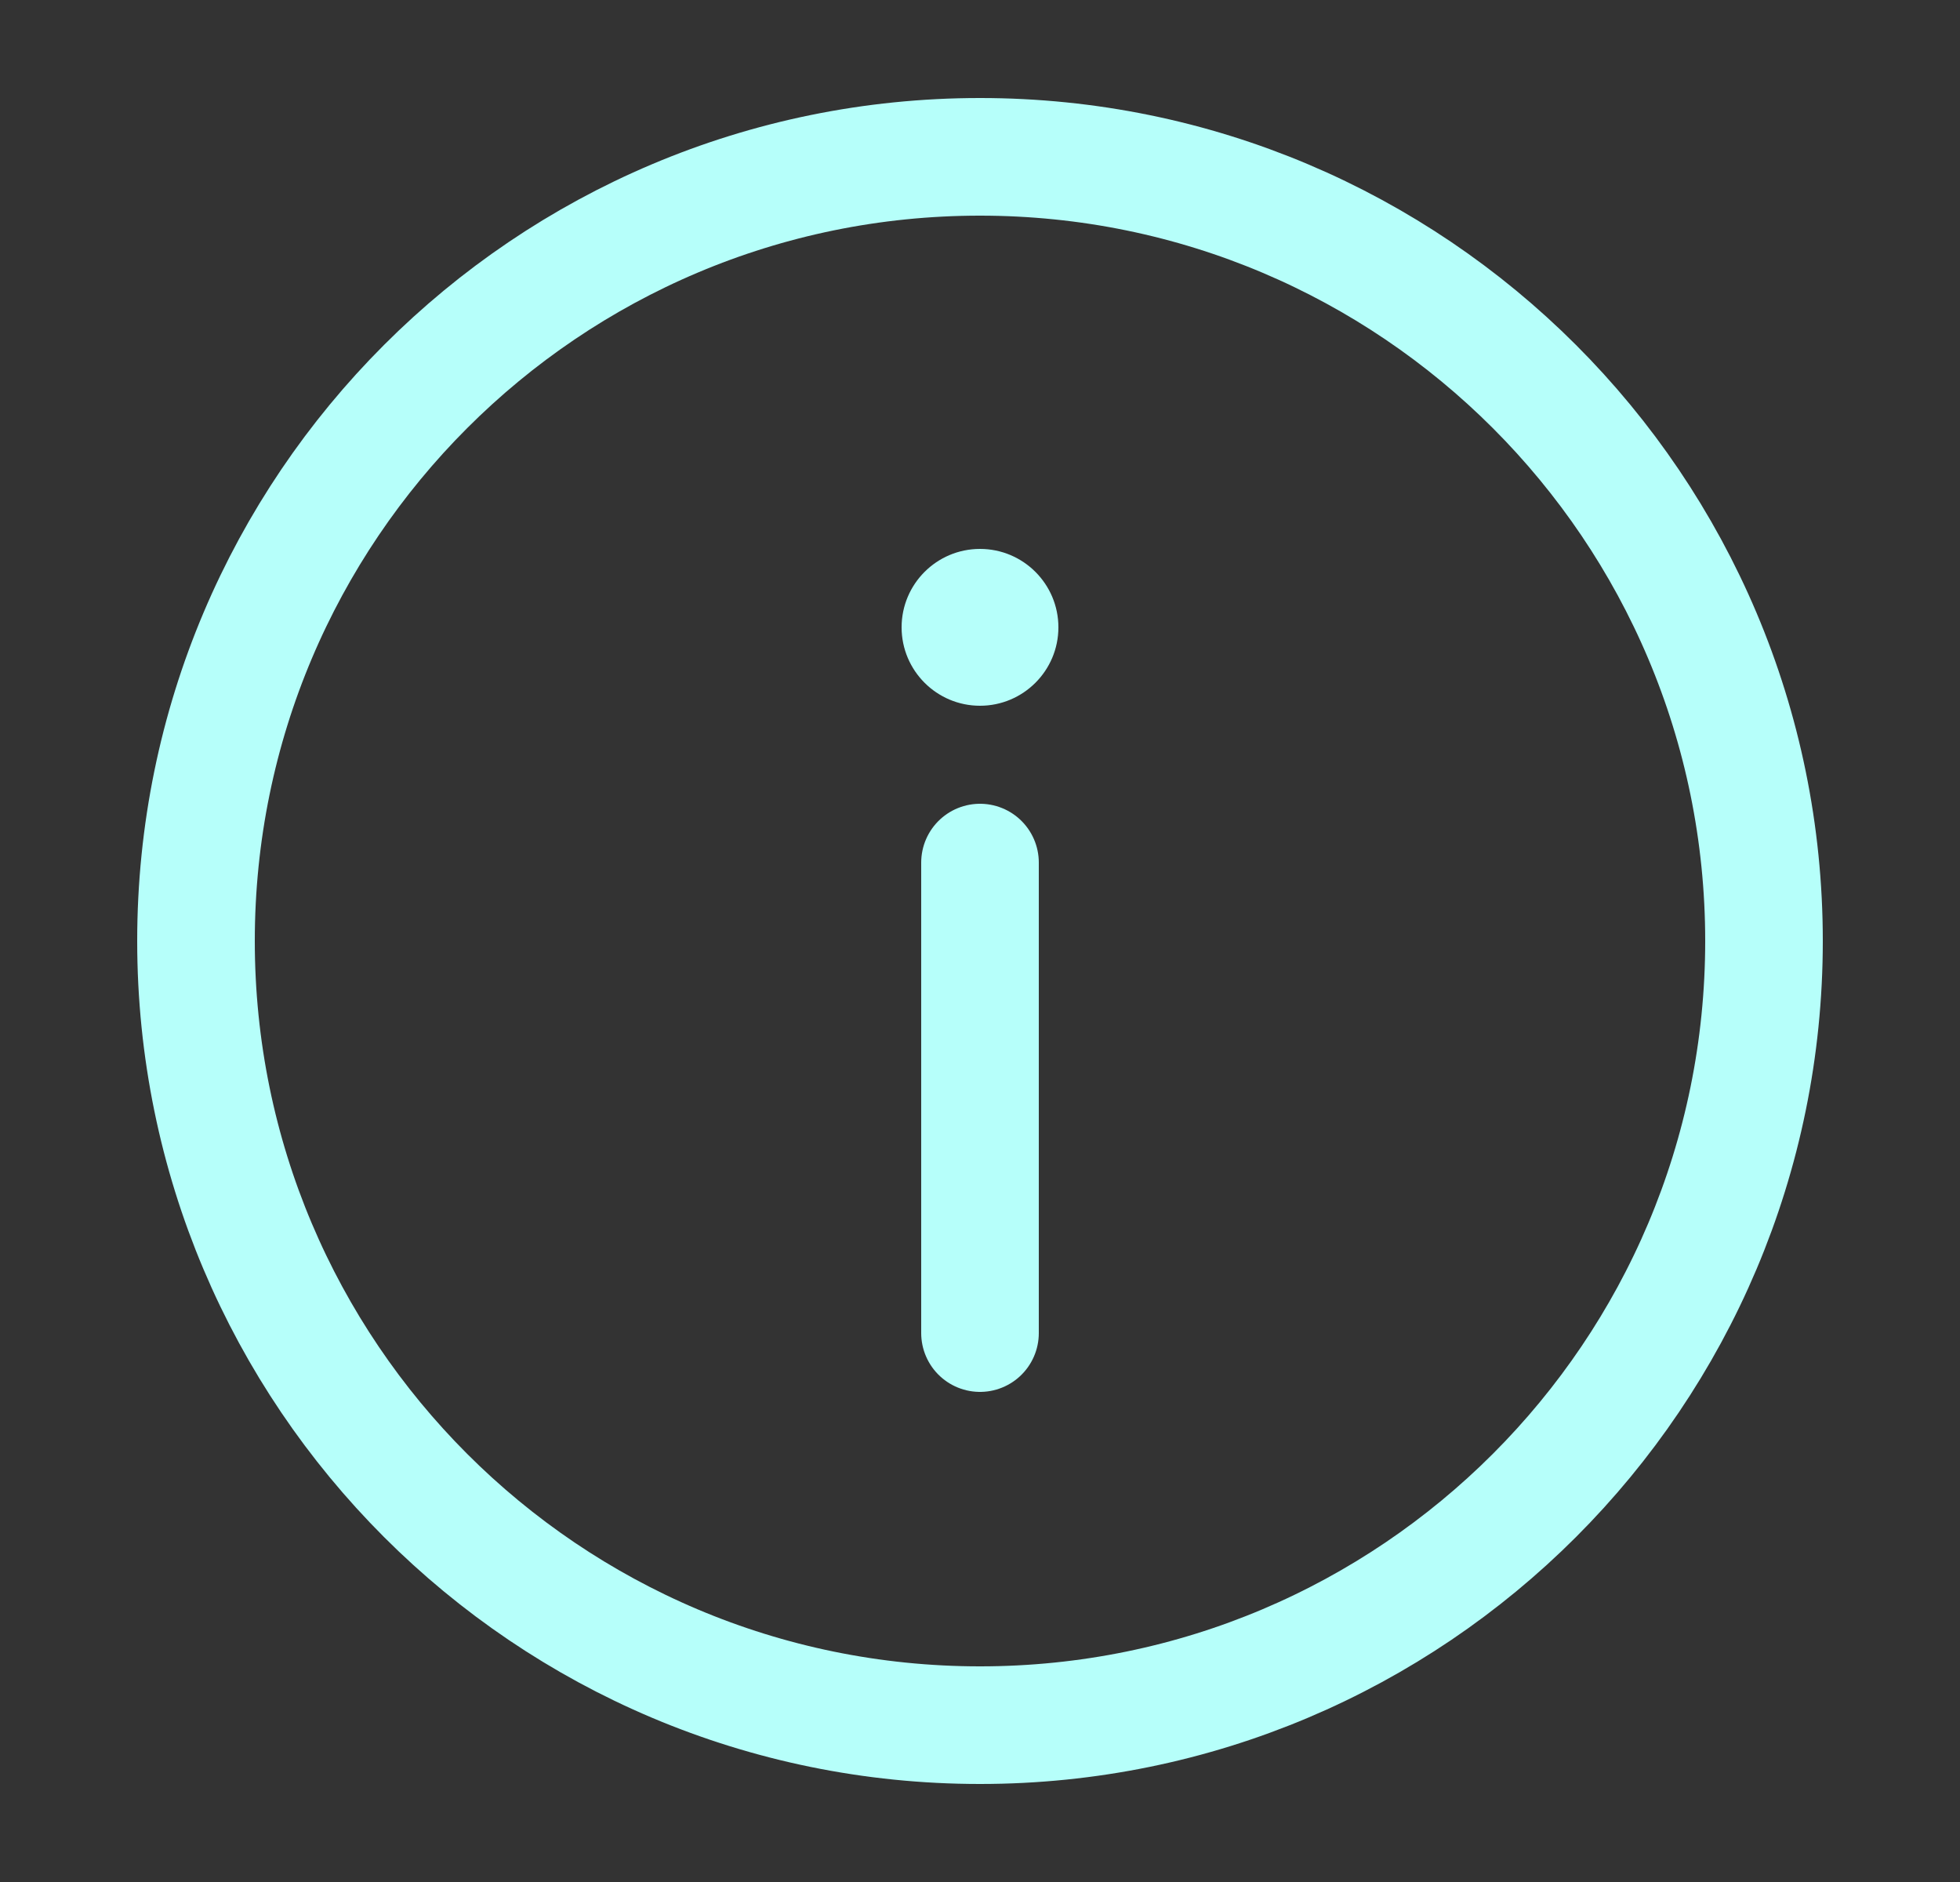 <svg width="25" height="24" viewBox="0 0 25 24" fill="none" xmlns="http://www.w3.org/2000/svg">
<rect x="0" y="0" width="25" height="24" fill="#333333" stroke="none"/>
<g id="solar:info-circle-linear">
<g id="Group">
<path id="Vector" d="M12.5 22C18.023 22 22.5 17.523 22.5 12C22.5 6.477 18.023 2 12.5 2C6.977 2 2.5 6.477 2.5 12C2.5 17.523 6.977 22 12.5 22Z" stroke="#B6FFFA" stroke-width="1.5"/>
<path id="Vector_2" d="M12.5 17V11" stroke="#B6FFFA" stroke-width="1.5" stroke-linecap="round"/>
<path id="Vector_3" d="M12.5 7C13.052 7 13.5 7.448 13.5 8C13.5 8.552 13.052 9 12.5 9C11.948 9 11.5 8.552 11.5 8C11.5 7.448 11.948 7 12.5 7Z" fill="#B6FFFA"/>
</g>
</g>
</svg>
